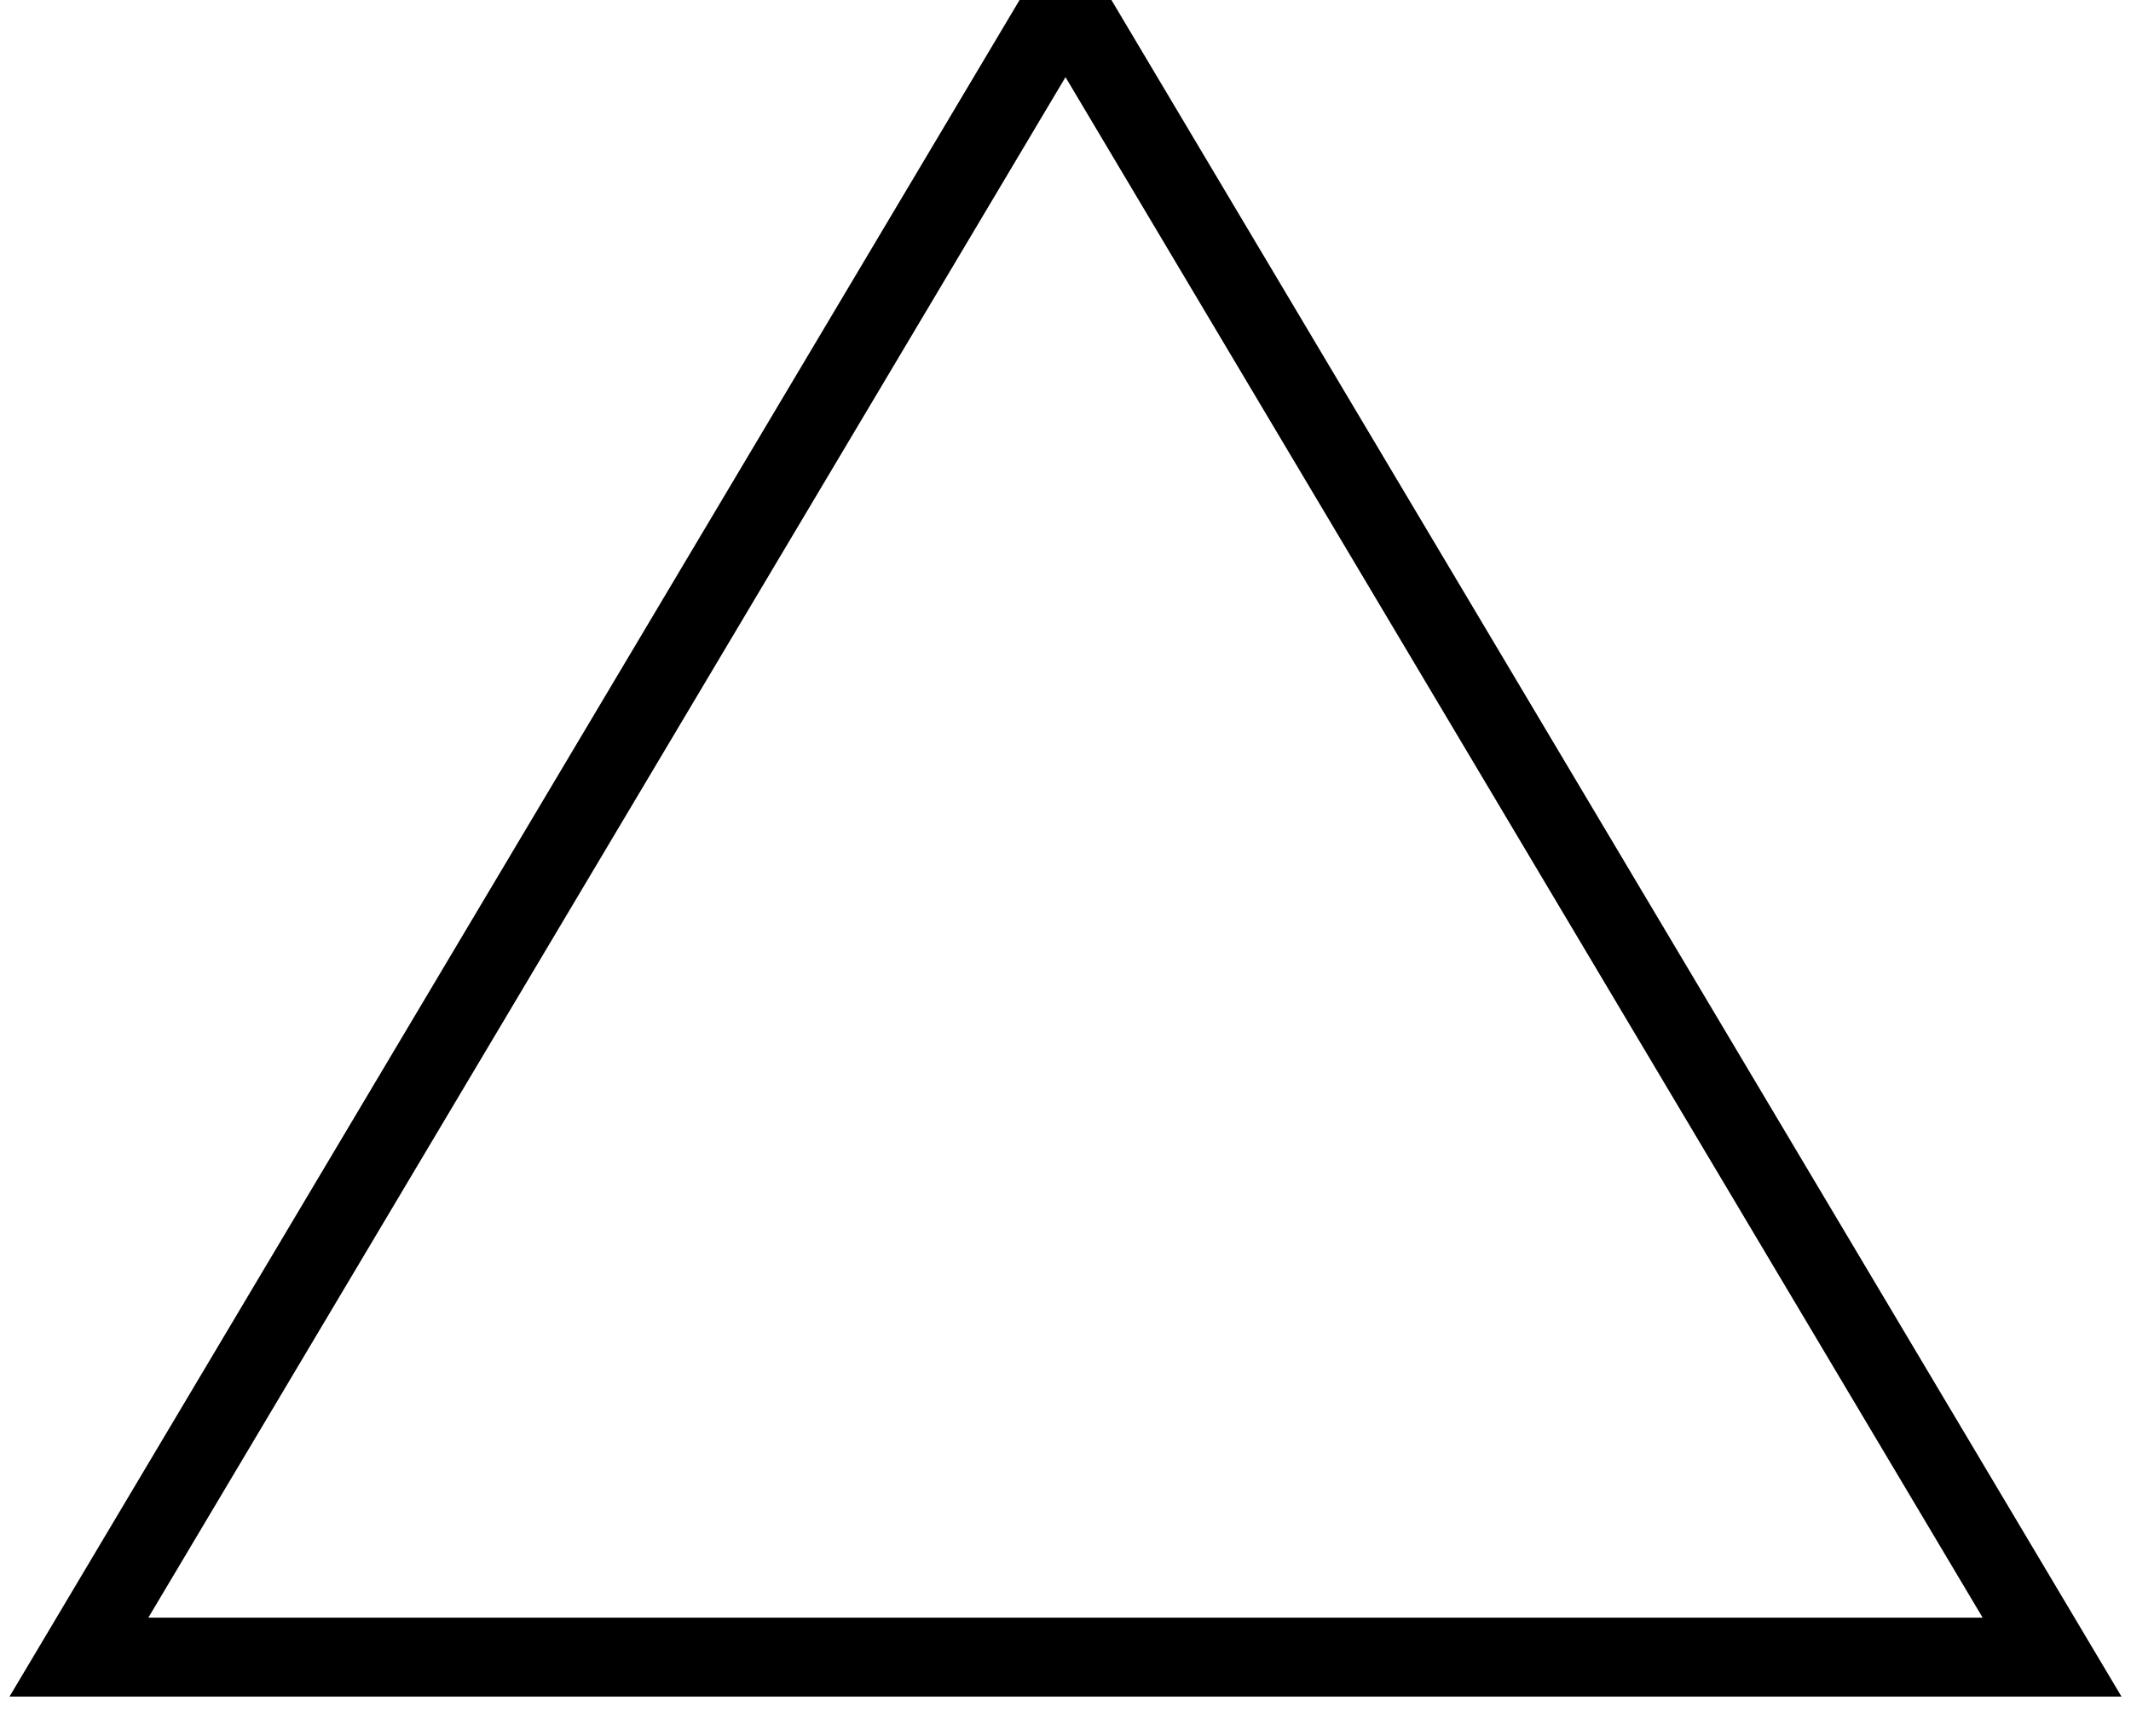 <?xml version="1.0" encoding="UTF-8"?>
<svg xmlns="http://www.w3.org/2000/svg" xmlns:xlink="http://www.w3.org/1999/xlink" width="27px" height="22px" viewBox="0 0 27 22">
  <!-- Generator: Sketch 49.2 (51160) - http://www.bohemiancoding.com/sketch -->
  <title>Triangle</title>
  <desc>Created with Sketch.</desc>
  <defs></defs>
  <g id="Page-1" stroke="none" stroke-width="1" fill="none" fill-rule="evenodd">
    <g id="UNSEEN_Dtop1440_ProjSingle_Info" transform="translate(-1386, -954)" stroke="#000000">
      <polygon id="Triangle" points="1399.5 954 1412 975 1387 975"></polygon>
    </g>
  </g>
</svg>
